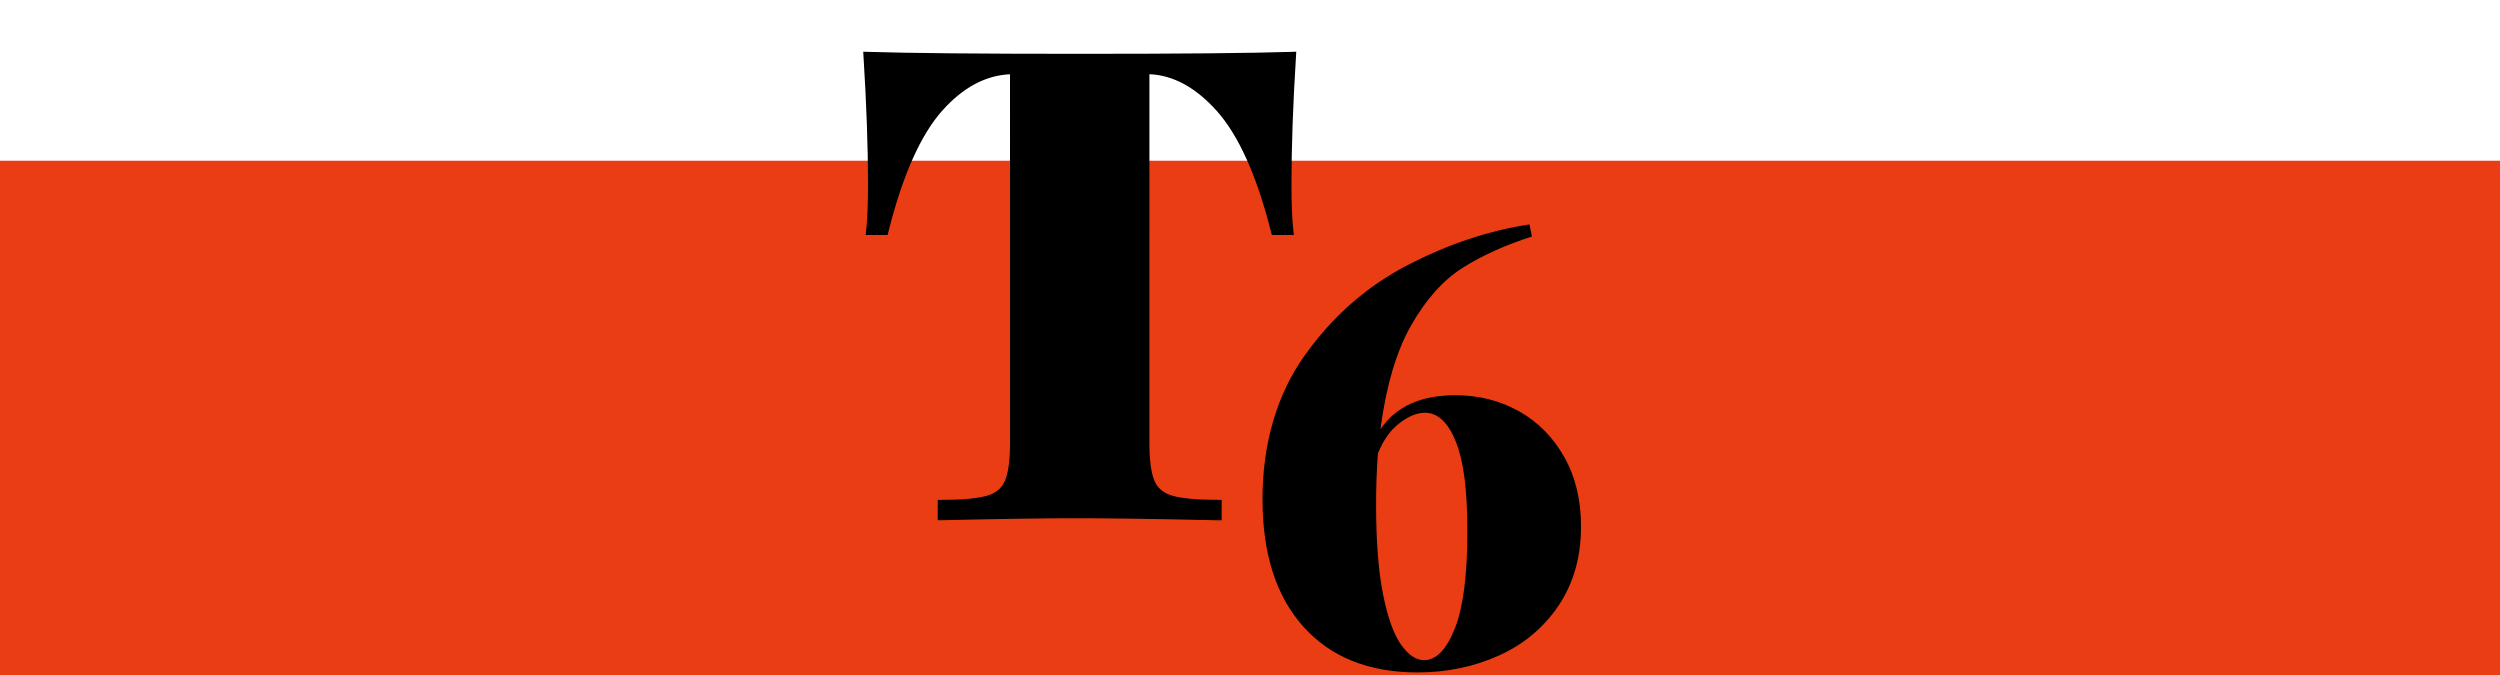 <?xml version="1.0" encoding="UTF-8"?><svg id="Layer_1" xmlns="http://www.w3.org/2000/svg" viewBox="0 0 340 91.86"><defs><style>.cls-1{fill:#ea3d13;}</style></defs><rect class="cls-1" y="21.86" width="340" height="70"/><g><path d="M175.15,25.09c0,2.72,.09,4.84,.27,6.38h-2.04c-1.95-7.73-4.46-13.31-7.53-16.74-3.07-3.42-6.38-5.14-9.92-5.14h-.09V60.24c0,2.48,.25,4.28,.75,5.4,.5,1.12,1.42,1.88,2.75,2.26,1.33,.38,3.44,.58,6.33,.58v1.77c-8.32-.18-14.79-.27-19.39-.27-4.19,0-10.27,.09-18.24,.27v-1.77c2.89,0,5-.19,6.33-.58,1.33-.38,2.24-1.14,2.75-2.26,.5-1.12,.75-2.92,.75-5.4V9.59h-.09c-3.6,0-6.92,1.7-9.96,5.09-3.04,3.4-5.53,8.99-7.48,16.78h-2.04c.18-1.53,.27-3.66,.27-6.38,0-5.14-.21-10.98-.62-17.53,5.61,.18,15.26,.27,28.96,.27s23.26-.09,28.87-.27c-.41,6.55-.62,12.4-.62,17.53Z"/><path d="M127.53,70.76v-2.78h.5c2.84,0,4.92-.19,6.19-.56,1.19-.34,1.98-.99,2.43-1.98,.47-1.05,.71-2.8,.71-5.2V10.1c-3.33,.15-6.39,1.8-9.18,4.91-2.97,3.32-5.45,8.89-7.37,16.57l-.09,.38h-2.99l.06-.56c.17-1.51,.26-3.63,.26-6.32,0-5.09-.21-10.98-.62-17.5l-.03-.55,.55,.02c5.59,.18,15.33,.27,28.94,.27s23.27-.09,28.85-.27l.55-.02-.03,.55c-.41,6.5-.62,12.39-.62,17.5,0,2.69,.09,4.81,.26,6.32l.06,.56h-2.99l-.1-.38c-1.92-7.62-4.41-13.18-7.42-16.53-2.84-3.16-5.91-4.83-9.13-4.96V60.24c0,2.4,.24,4.15,.71,5.2,.44,.99,1.24,1.64,2.43,1.98,1.27,.37,3.36,.56,6.19,.56h.5v2.78h-.51c-8.27-.19-14.8-.28-19.38-.28-4.18,0-10.31,.09-18.23,.27h-.51Zm18.74-1.27c4.5,0,10.85,.09,18.89,.25v-.76c-2.71-.02-4.67-.22-5.97-.59-1.47-.42-2.5-1.28-3.06-2.54-.54-1.19-.8-3.03-.8-5.61V9.09h.5c3.76,0,7.22,1.78,10.38,5.3,3.06,3.42,5.6,8.99,7.54,16.57h1.09c-.14-1.49-.21-3.47-.21-5.88,0-4.99,.2-10.71,.59-17.02-5.67,.17-15.2,.25-28.34,.25s-22.75-.08-28.43-.25c.39,6.33,.59,12.05,.59,17.02,0,2.41-.07,4.38-.21,5.88h1.09c1.95-7.64,4.47-13.23,7.5-16.62,3.12-3.49,6.6-5.26,10.34-5.26h.5l.09,.5V60.24c0,2.57-.26,4.41-.8,5.61-.56,1.26-1.59,2.11-3.06,2.53-1.3,.38-3.26,.57-5.97,.59v.76c7.68-.17,13.65-.25,17.74-.25Z"/></g><path d="M206.59,55.93c2.59,1.46,4.64,3.54,6.16,6.24,1.52,2.7,2.27,5.84,2.27,9.43,0,4.13-1.01,7.7-3.02,10.71-2.01,3.01-4.71,5.28-8.1,6.82-3.39,1.54-7.1,2.32-11.12,2.32-6.61,0-11.78-2.07-15.5-6.2-3.72-4.13-5.58-9.92-5.58-17.36s1.9-14.17,5.71-19.51c3.8-5.35,8.47-9.45,14.02-12.32,5.54-2.87,11.07-4.71,16.58-5.54l.33,1.65c-3.64,1.16-6.78,2.58-9.43,4.26-2.65,1.68-4.98,4.29-6.99,7.81-2.01,3.53-3.4,8.24-4.18,14.14,2.09-3.09,5.48-4.63,10.17-4.63,3.2,0,6.09,.73,8.68,2.19Zm-8.72,29.52c1.13-2.89,1.69-7.26,1.69-13.11s-.52-9.66-1.57-12.28c-1.05-2.62-2.45-3.93-4.22-3.93-1.05,0-2.19,.47-3.43,1.41-1.24,.94-2.22,2.32-2.94,4.13-.17,2.15-.25,4.49-.25,7.03,0,4.96,.32,9.01,.95,12.15,.63,3.14,1.45,5.42,2.44,6.82s2.04,2.11,3.14,2.11c1.65,0,3.05-1.45,4.18-4.34Z"/></svg>